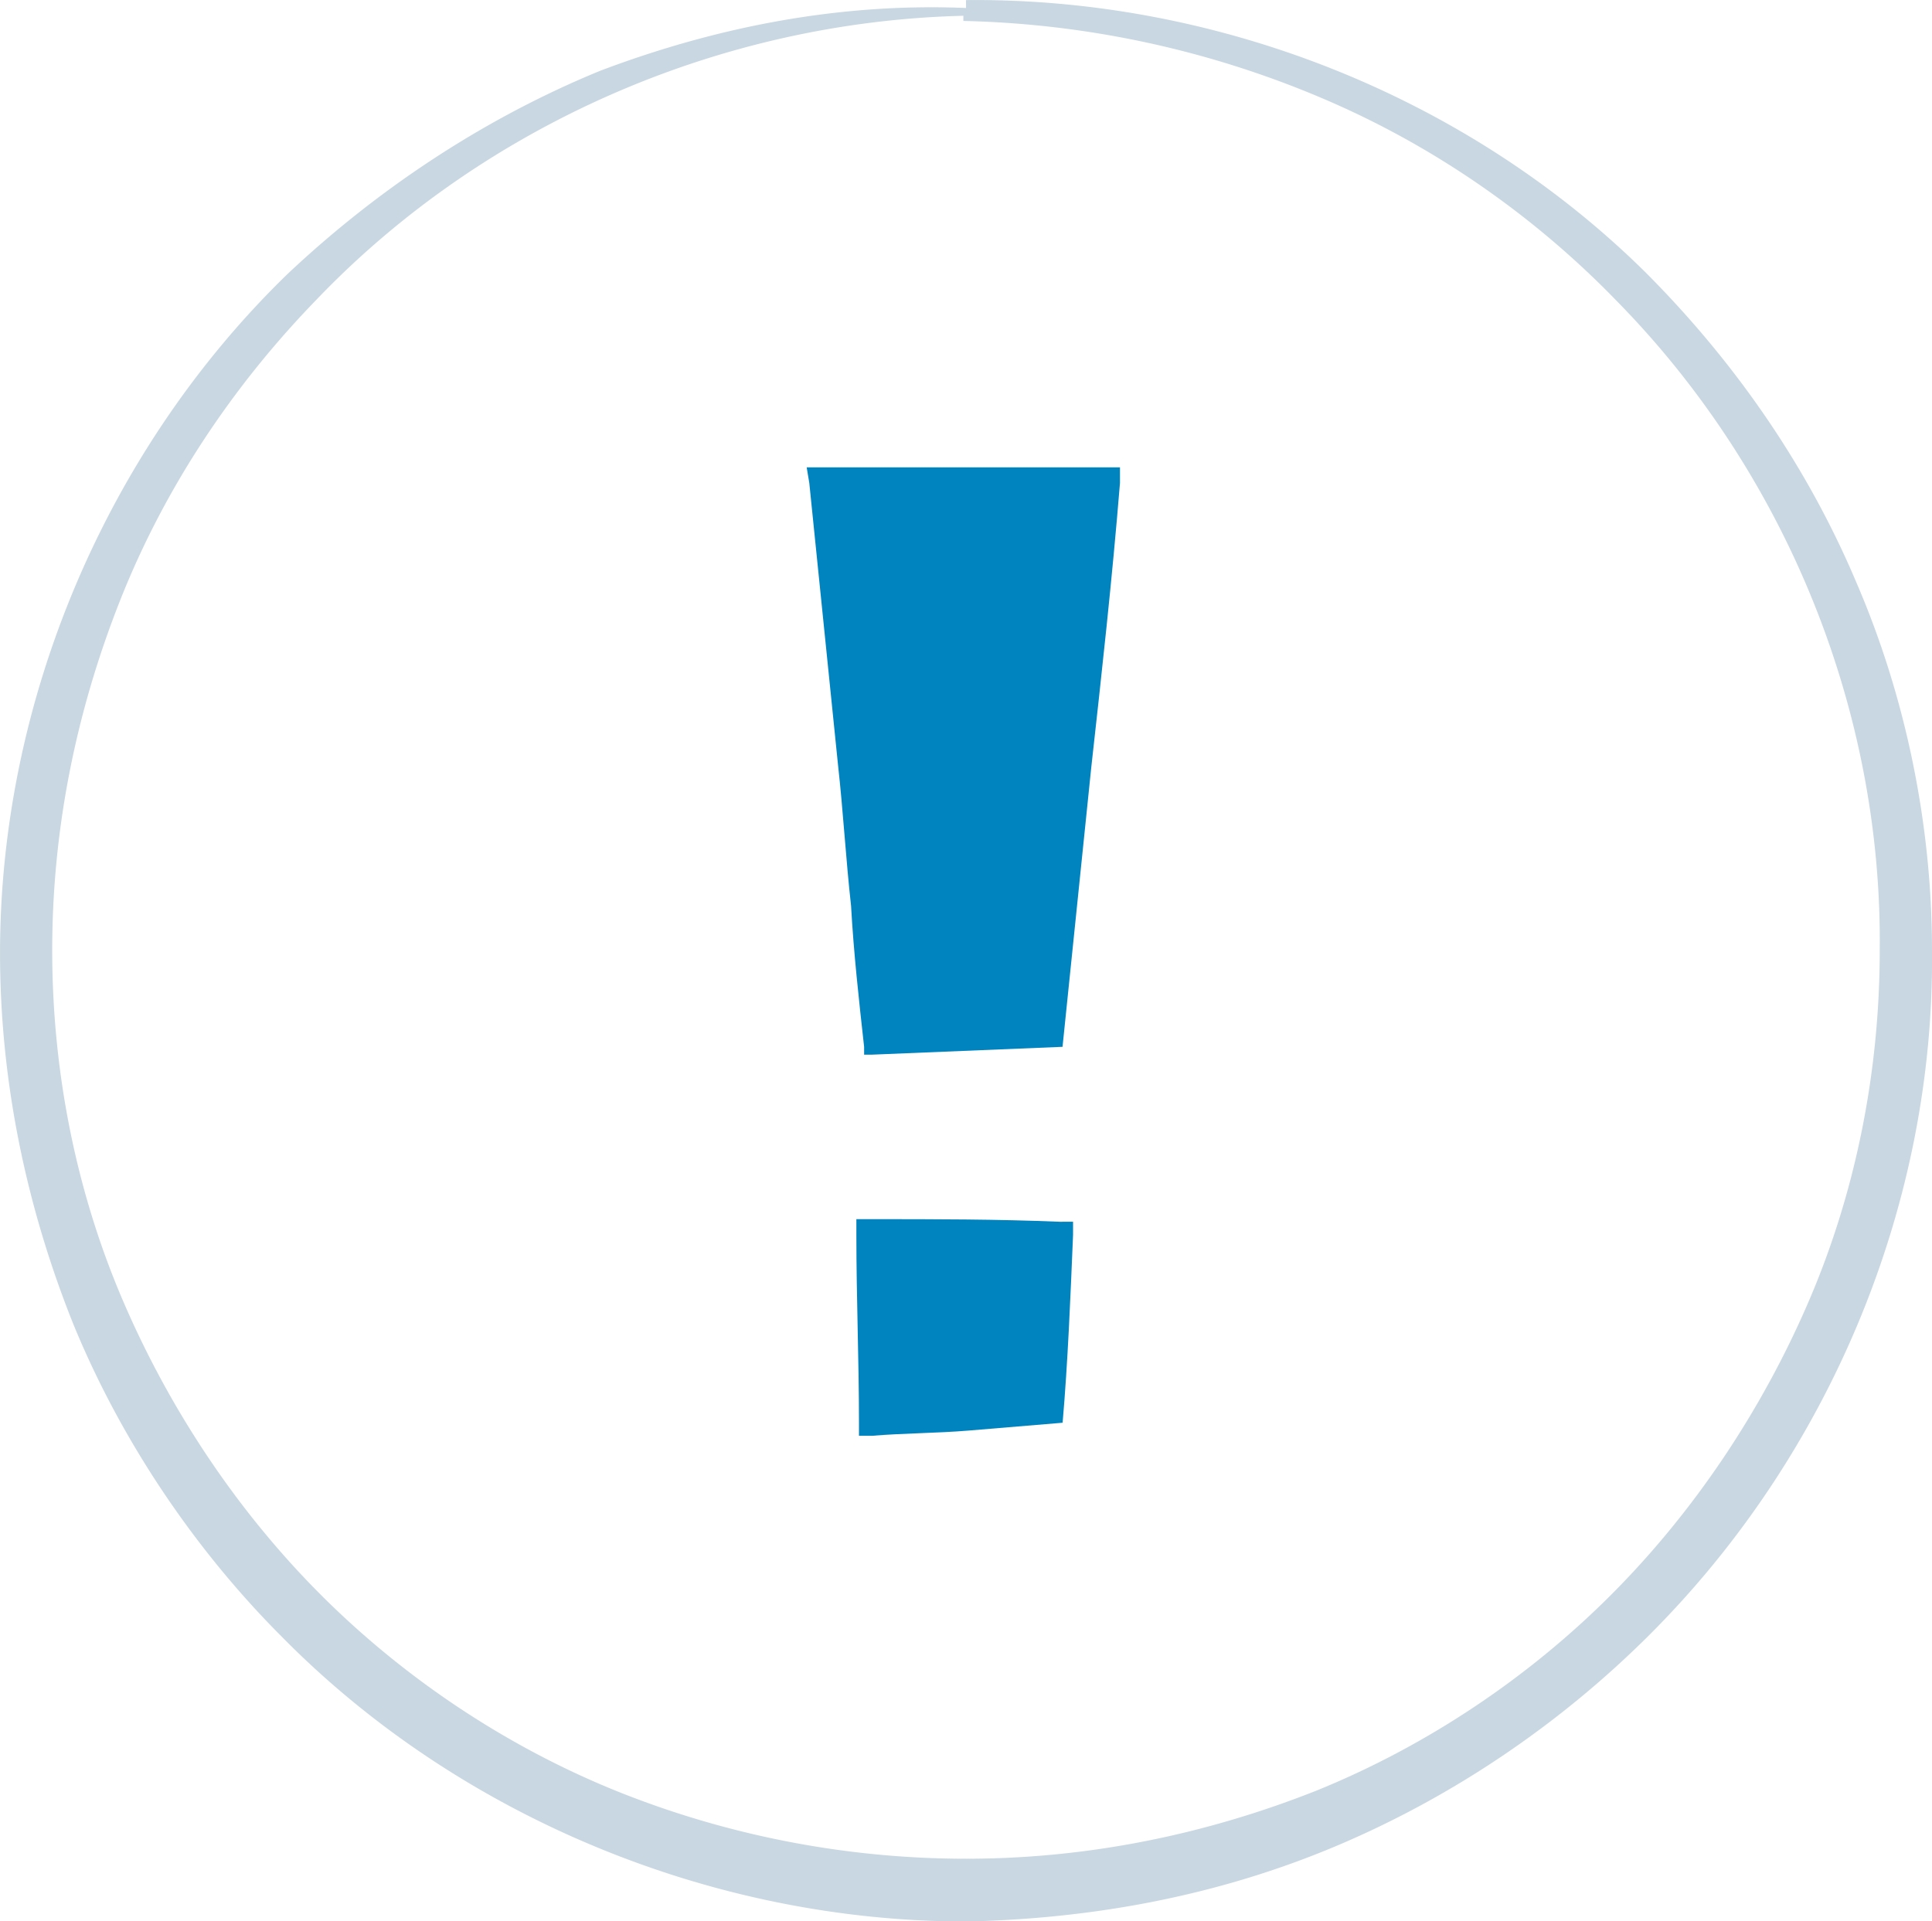 <svg id="items_failed" data-name="items failed" xmlns="http://www.w3.org/2000/svg" viewBox="0 0 1607.59 1598.9"><title>itemsFailed</title><path d="M4445.54,82.08c-204.2,4.34-401.89,91.24-540.92,236.79-69.52,71.69-126,156.41-162.93,249.82s-56.48,191.17-56.48,291.1,19.55,199.86,58.65,291.1,95.58,176,165.1,245.48,154.24,126,245.48,162.93a780.24,780.24,0,0,0,291.1,56.48c99.93,0,197.68-19.55,291.1-56.48,91.24-36.93,176-93.41,245.48-162.93s126-154.24,165.1-245.48,58.65-191.17,58.65-291.1c2.17-199.86-78.21-397.54-219.41-540.92-69.52-71.69-154.24-130.34-247.65-169.44a809.05,809.05,0,0,0-295.44-63V82.08Zm0-13c206.37-2.17,414.92,78.2,564.81,225.93,73.86,73.86,134.69,160.75,176,258.51,41.27,95.58,63,202,63,306.3,2.17,210.72-84.72,419.27-234.61,569.16-73.86,73.86-162.93,134.69-260.68,176s-202,60.83-308.48,63c-210.72,0-421.44-86.89-569.16-236.79-73.86-73.86-134.69-165.1-173.79-260.68-39.1-97.76-60.83-202-60.83-308.48,0-210.72,89.07-419.27,239-564.81,76-71.69,165.1-130.34,260.68-169.44,97.76-36.93,199.86-56.48,304.13-52.14Z" transform="translate(-3641.77 -69)" style="fill:#c8d7e2"/><path d="M4523.75,1085.71c-52.14-2.17-104.27-2.17-156.41-2.17h-13v13c0,52.14,2.17,104.27,2.17,156.41v10.86h10.86c26.07-2.17,54.31-2.17,80.38-4.34l78.21-6.52c4.34-50,6.52-104.27,8.69-156.41v-10.86Z" transform="translate(-3641.77 -69)" style="fill:#0084c0"/><path d="M4560.68,457.9H4313l2.17,13,23.9,234.61c4.34,39.1,6.52,78.2,10.86,117.31,2.17,39.1,6.52,78.2,10.86,117.31v6.52h6.52c52.14-2.17,106.45-4.34,158.58-6.52l23.9-232.44c8.69-78.2,17.38-156.41,23.9-236.79v-13Z" transform="translate(-3641.77 -69)" style="fill:#0084c0"/></svg>